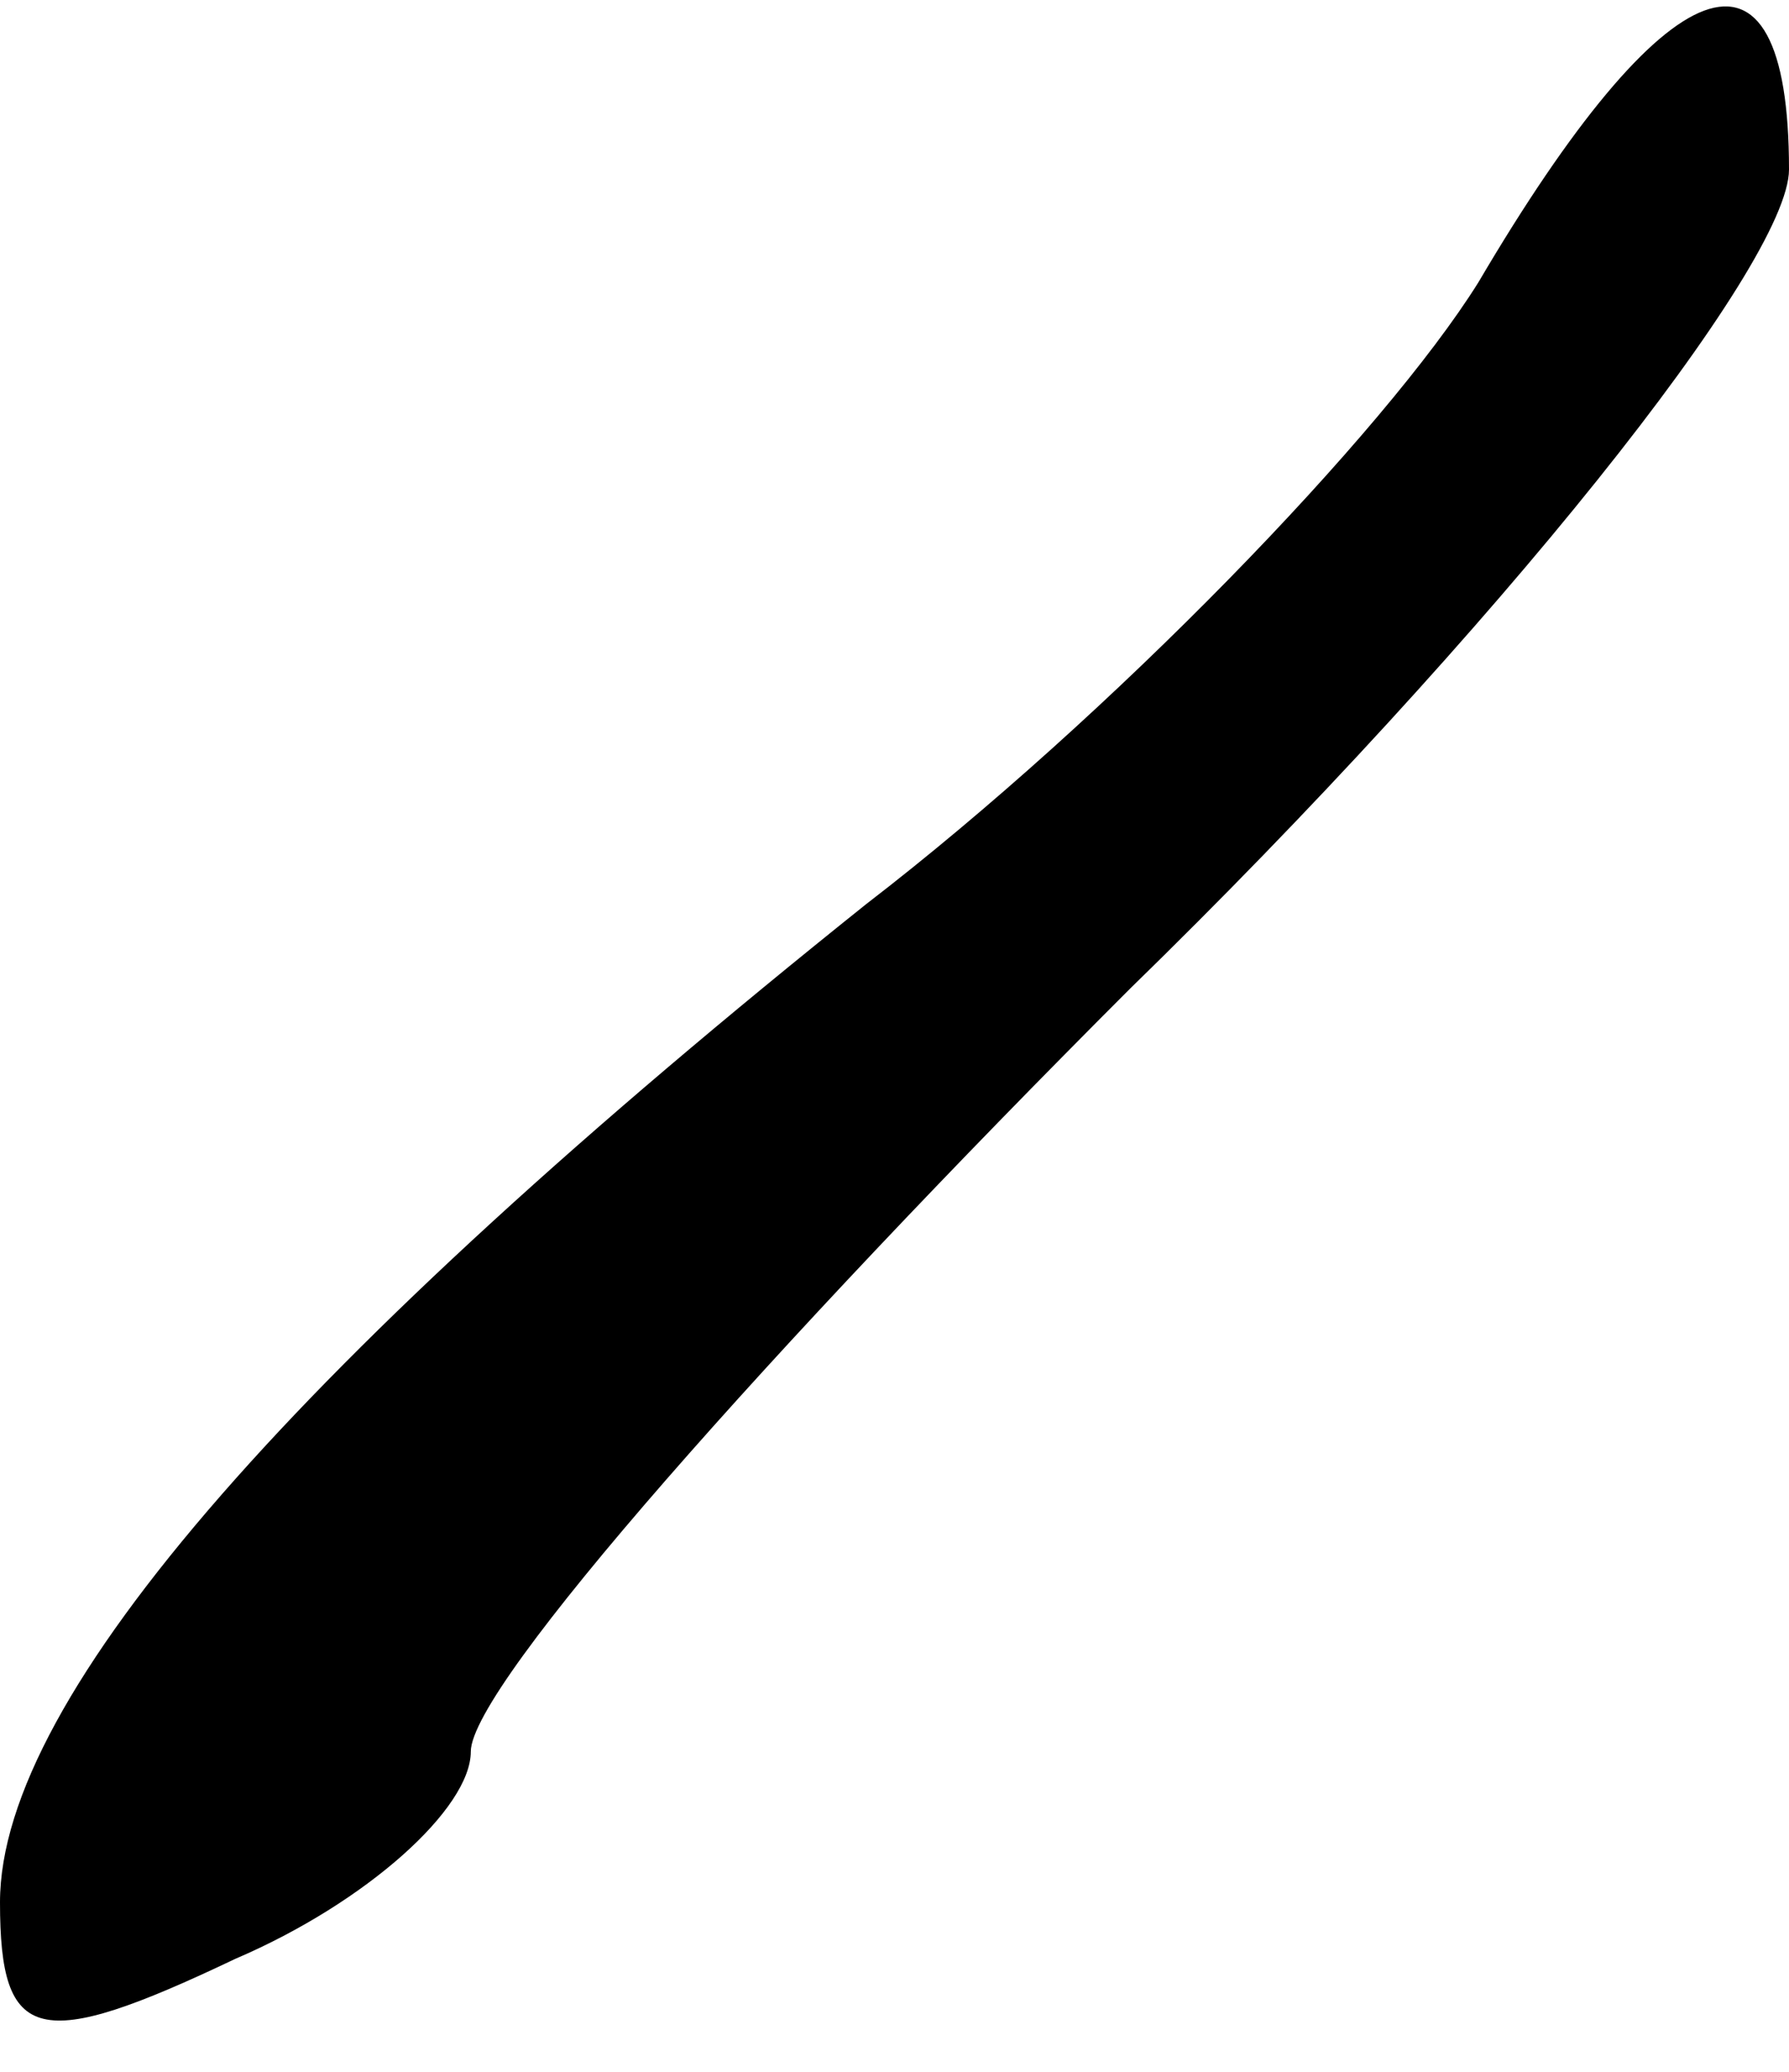<?xml version="1.0" standalone="no"?>
<!DOCTYPE svg PUBLIC "-//W3C//DTD SVG 20010904//EN"
 "http://www.w3.org/TR/2001/REC-SVG-20010904/DTD/svg10.dtd">
<svg version="1.0" xmlns="http://www.w3.org/2000/svg"
 width="19pt" height="22pt" viewBox="0 0 19 22"
 preserveAspectRatio="xMidYMid meet">
<g transform="translate(0,22) scale(0.1,-0.1)"
fill="#000000" stroke="none">
<path fill="#000000" stroke="none" d="M157 190 c-10 -16 -39 -46 -65 -66 -60
-48 -92 -84 -92 -106 0 -15 4 -16 25 -6 14 6 25 16 25 22 0 7 32 43 70 81 39
38 70 77 70 87 0 27 -13 22 -33 -12z"/>
</g>
</svg>

